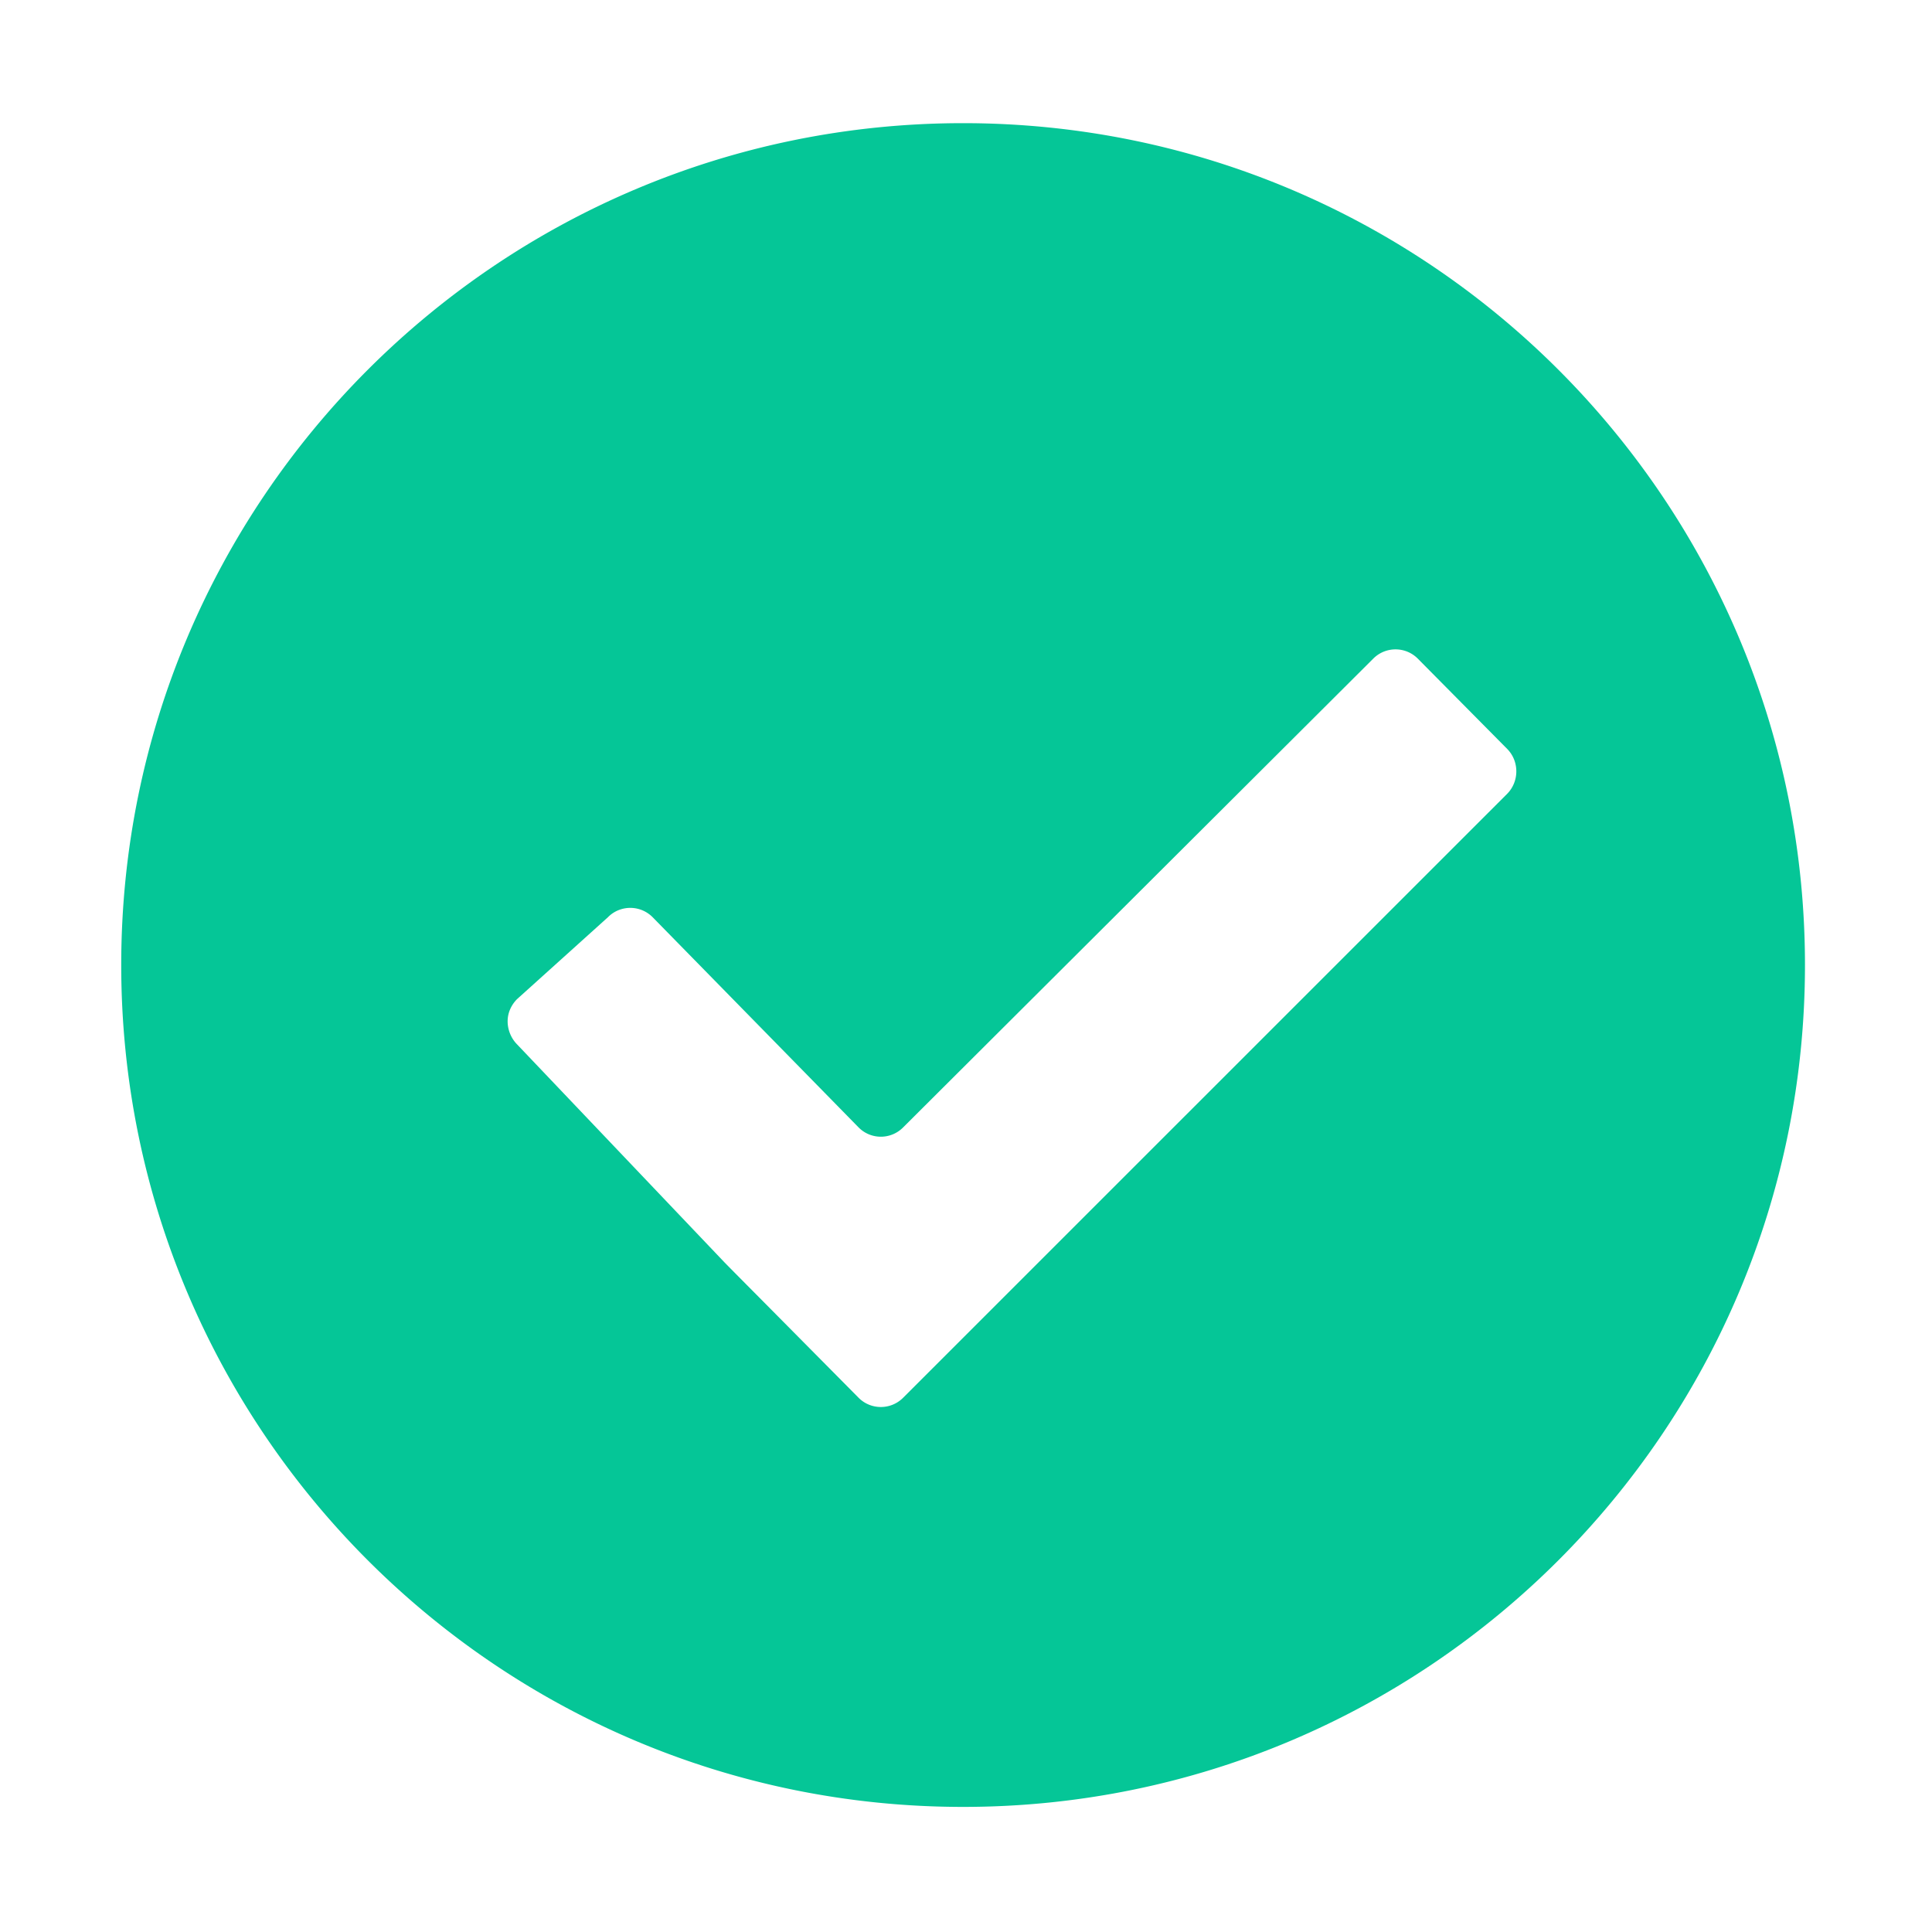 <svg class="svg-icon" style="width: 1em; height: 1em;vertical-align: middle;fill: currentColor;overflow: hidden;" viewBox="0 0 1024 1024" version="1.1" xmlns="http://www.w3.org/2000/svg"><path d="M510.466 65.279c-246.435 0-446.211 199.771-446.211 446.2 0 246.425 199.776 446.217 446.211 446.217 246.43 0 446.206-199.792 446.206-446.216 0-246.429-199.776-446.201-446.206-446.201zM798.79 420.782L478.707 740.811c-6.53 6.574-17.17 6.574-23.664 0l-47.313-47.76c-6.49-6.554-17.164-17.272-23.653-23.886L274.008 553.483c-3.228-3.287-4.953-7.823-4.953-12.152 0-4.303 1.725-8.428 4.953-11.735l48.235-43.47c3.262-3.327 7.63-4.954 11.938-4.933a16.68 16.68 0 0 1 11.716 4.933l109.147 111.397c6.495 6.61 17.135 6.61 23.664 0l249.137-248.427c6.495-6.55 17.13-6.55 23.624 0l47.323 47.798c6.517 6.535 6.517 17.314-0.002 23.888z" fill="#05C697" /></svg>
